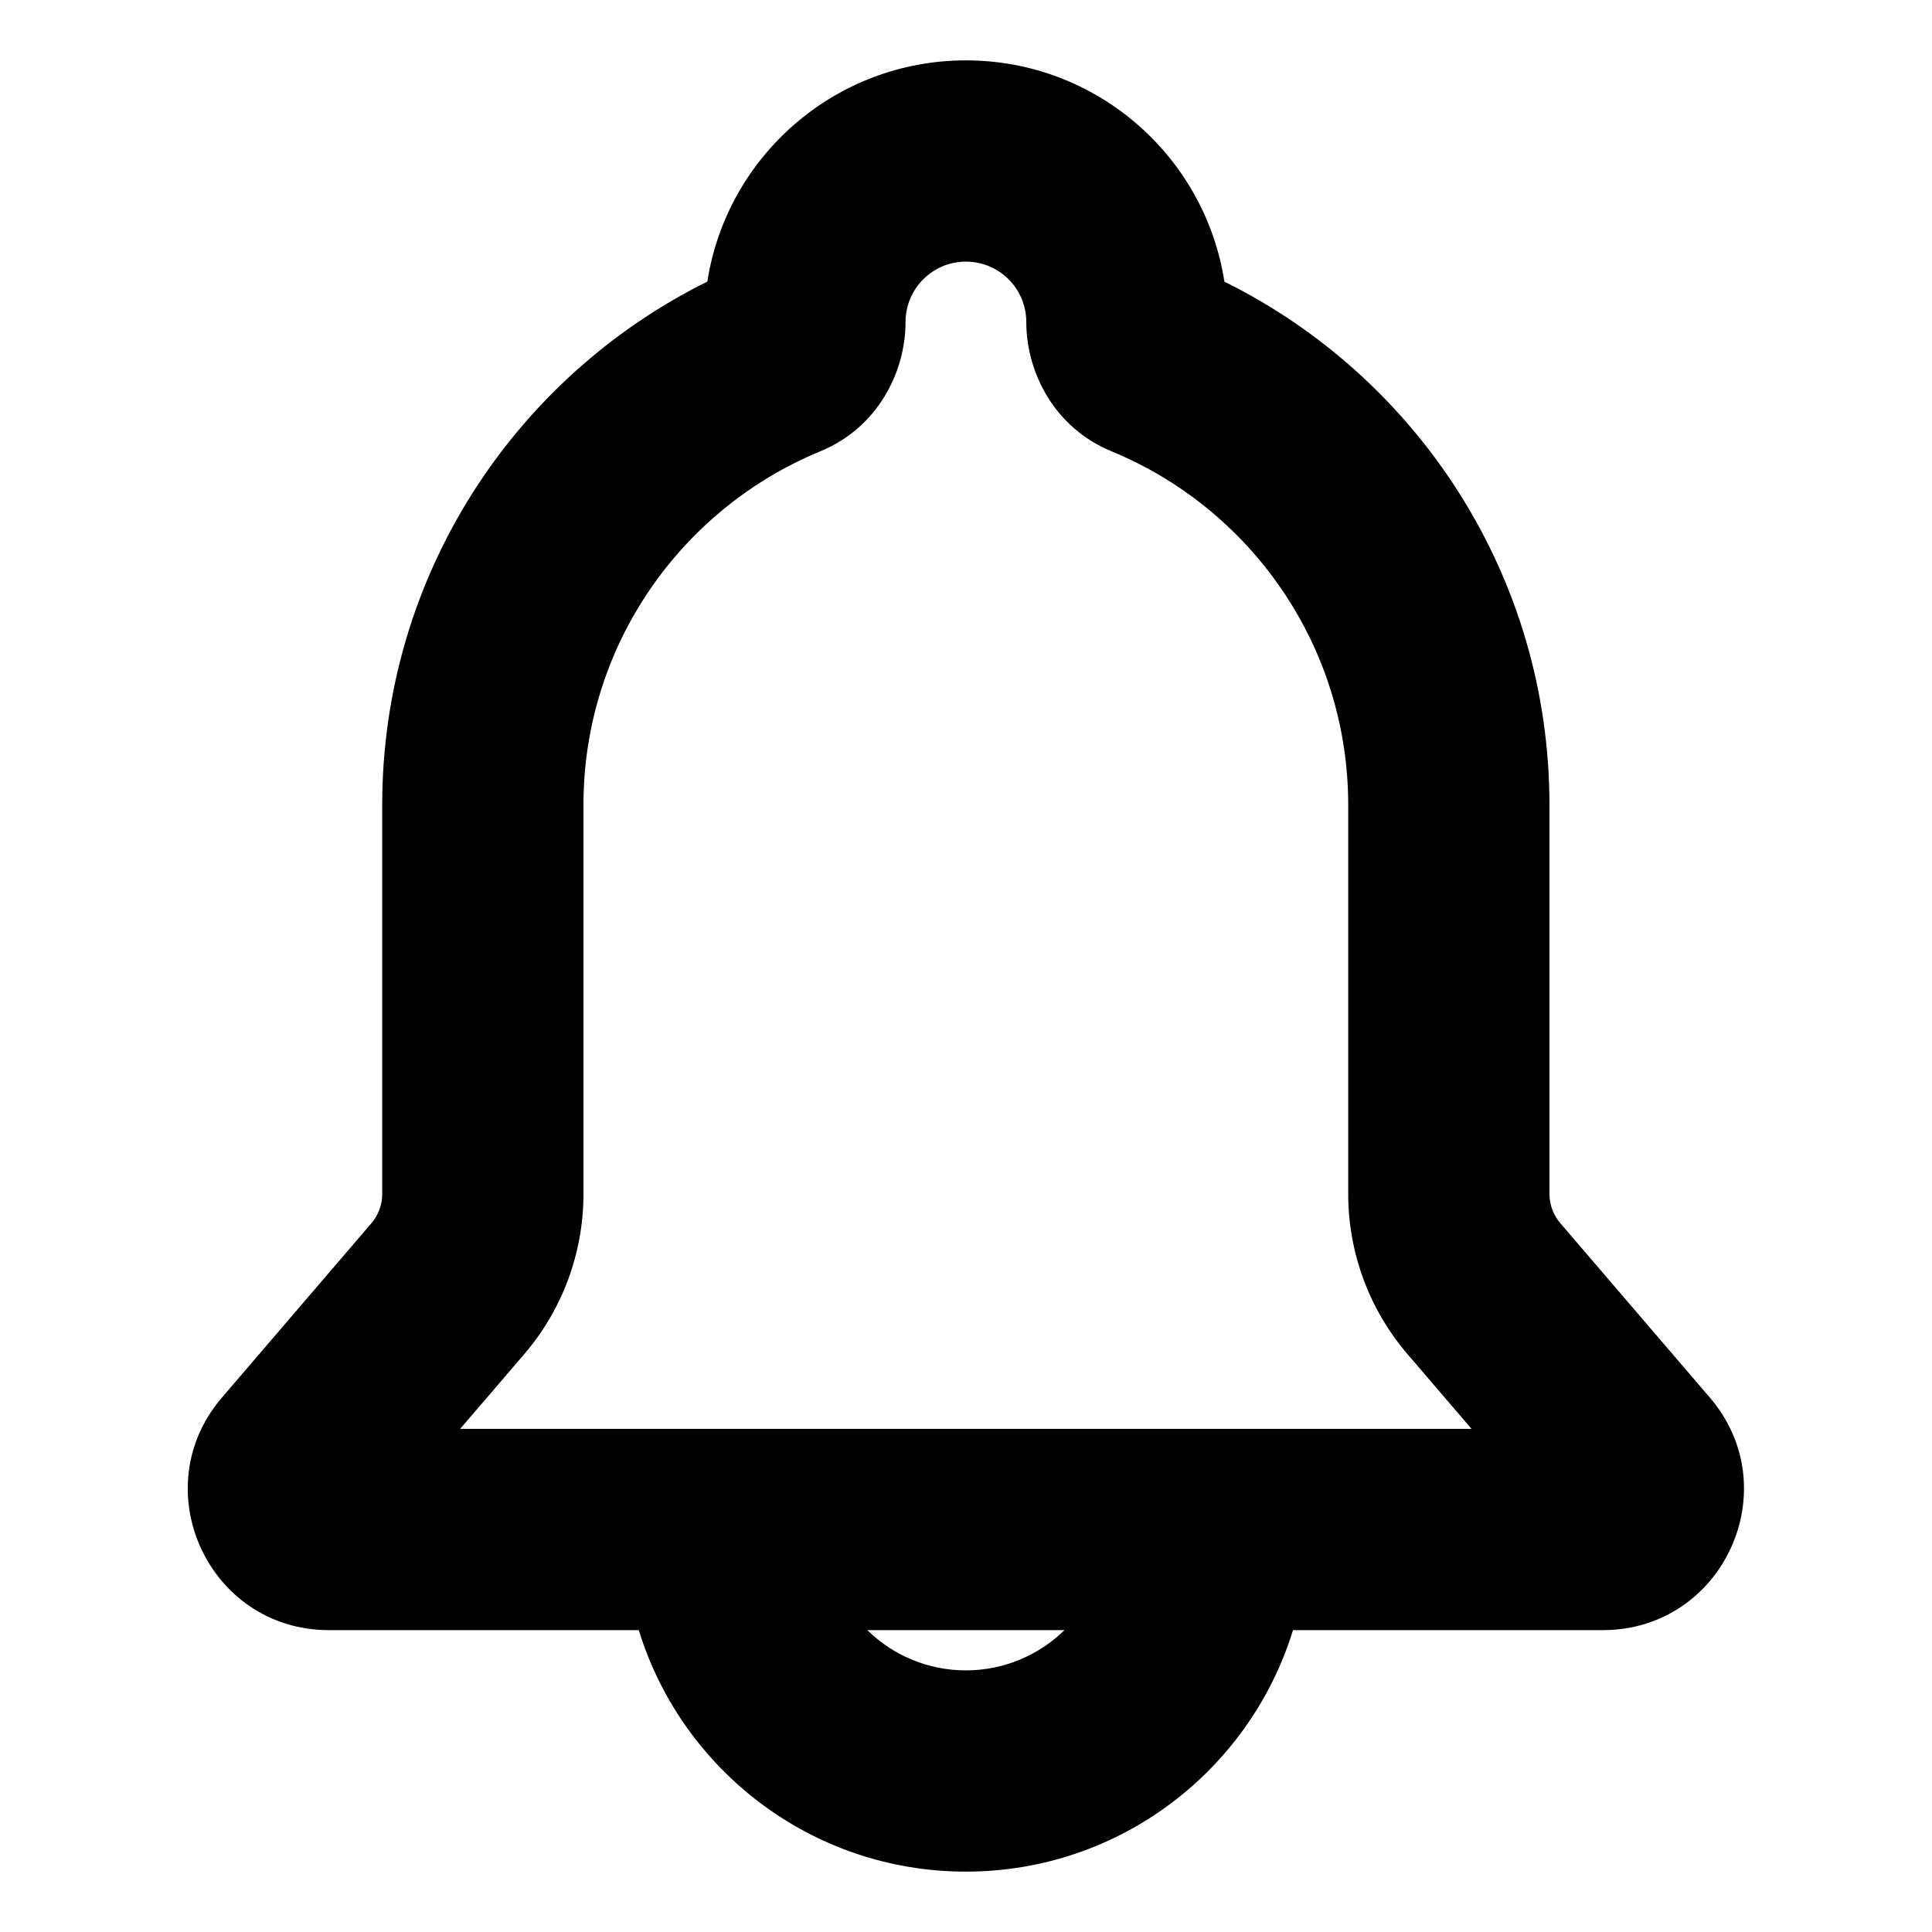 <svg width="24" height="24" viewBox="0 0 24 24" fill="none" xmlns="http://www.w3.org/2000/svg">
<path fill-rule="evenodd" clip-rule="evenodd" d="M7.749 17.75L5.716 17.75L6.513 16.821C6.987 16.267 7.248 15.562 7.248 14.832L7.248 10C7.248 8.019 8.462 6.318 10.191 5.606C10.906 5.311 11.249 4.62 11.249 4C11.249 3.586 11.585 3.25 11.999 3.25C12.413 3.25 12.749 3.586 12.749 4C12.749 4.62 13.092 5.311 13.807 5.606C15.535 6.318 16.748 8.019 16.748 10L16.748 14.832C16.748 15.562 17.009 16.267 17.484 16.821L18.433 16.007L17.484 16.821L18.28 17.75L8.999 17.75L7.749 17.75ZM7.935 20.25L4.085 20.25C2.59 20.25 1.784 18.496 2.757 17.361L4.615 15.194C4.701 15.093 4.748 14.965 4.748 14.832L4.748 10C4.748 7.147 6.396 4.682 8.787 3.498C9.028 1.942 10.374 0.75 11.999 0.75C13.623 0.75 14.969 1.942 15.21 3.499C17.601 4.682 19.248 7.148 19.248 10L19.248 14.832C19.248 14.965 19.296 15.093 19.382 15.194L21.24 17.361C22.213 18.496 21.406 20.25 19.911 20.25L16.062 20.25C15.528 21.987 13.911 23.25 11.998 23.25C10.086 23.25 8.469 21.987 7.935 20.25ZM11.998 20.75C11.522 20.75 11.089 20.559 10.774 20.25L13.223 20.25C12.908 20.559 12.475 20.75 11.998 20.75Z" fill="black"/>
</svg>
